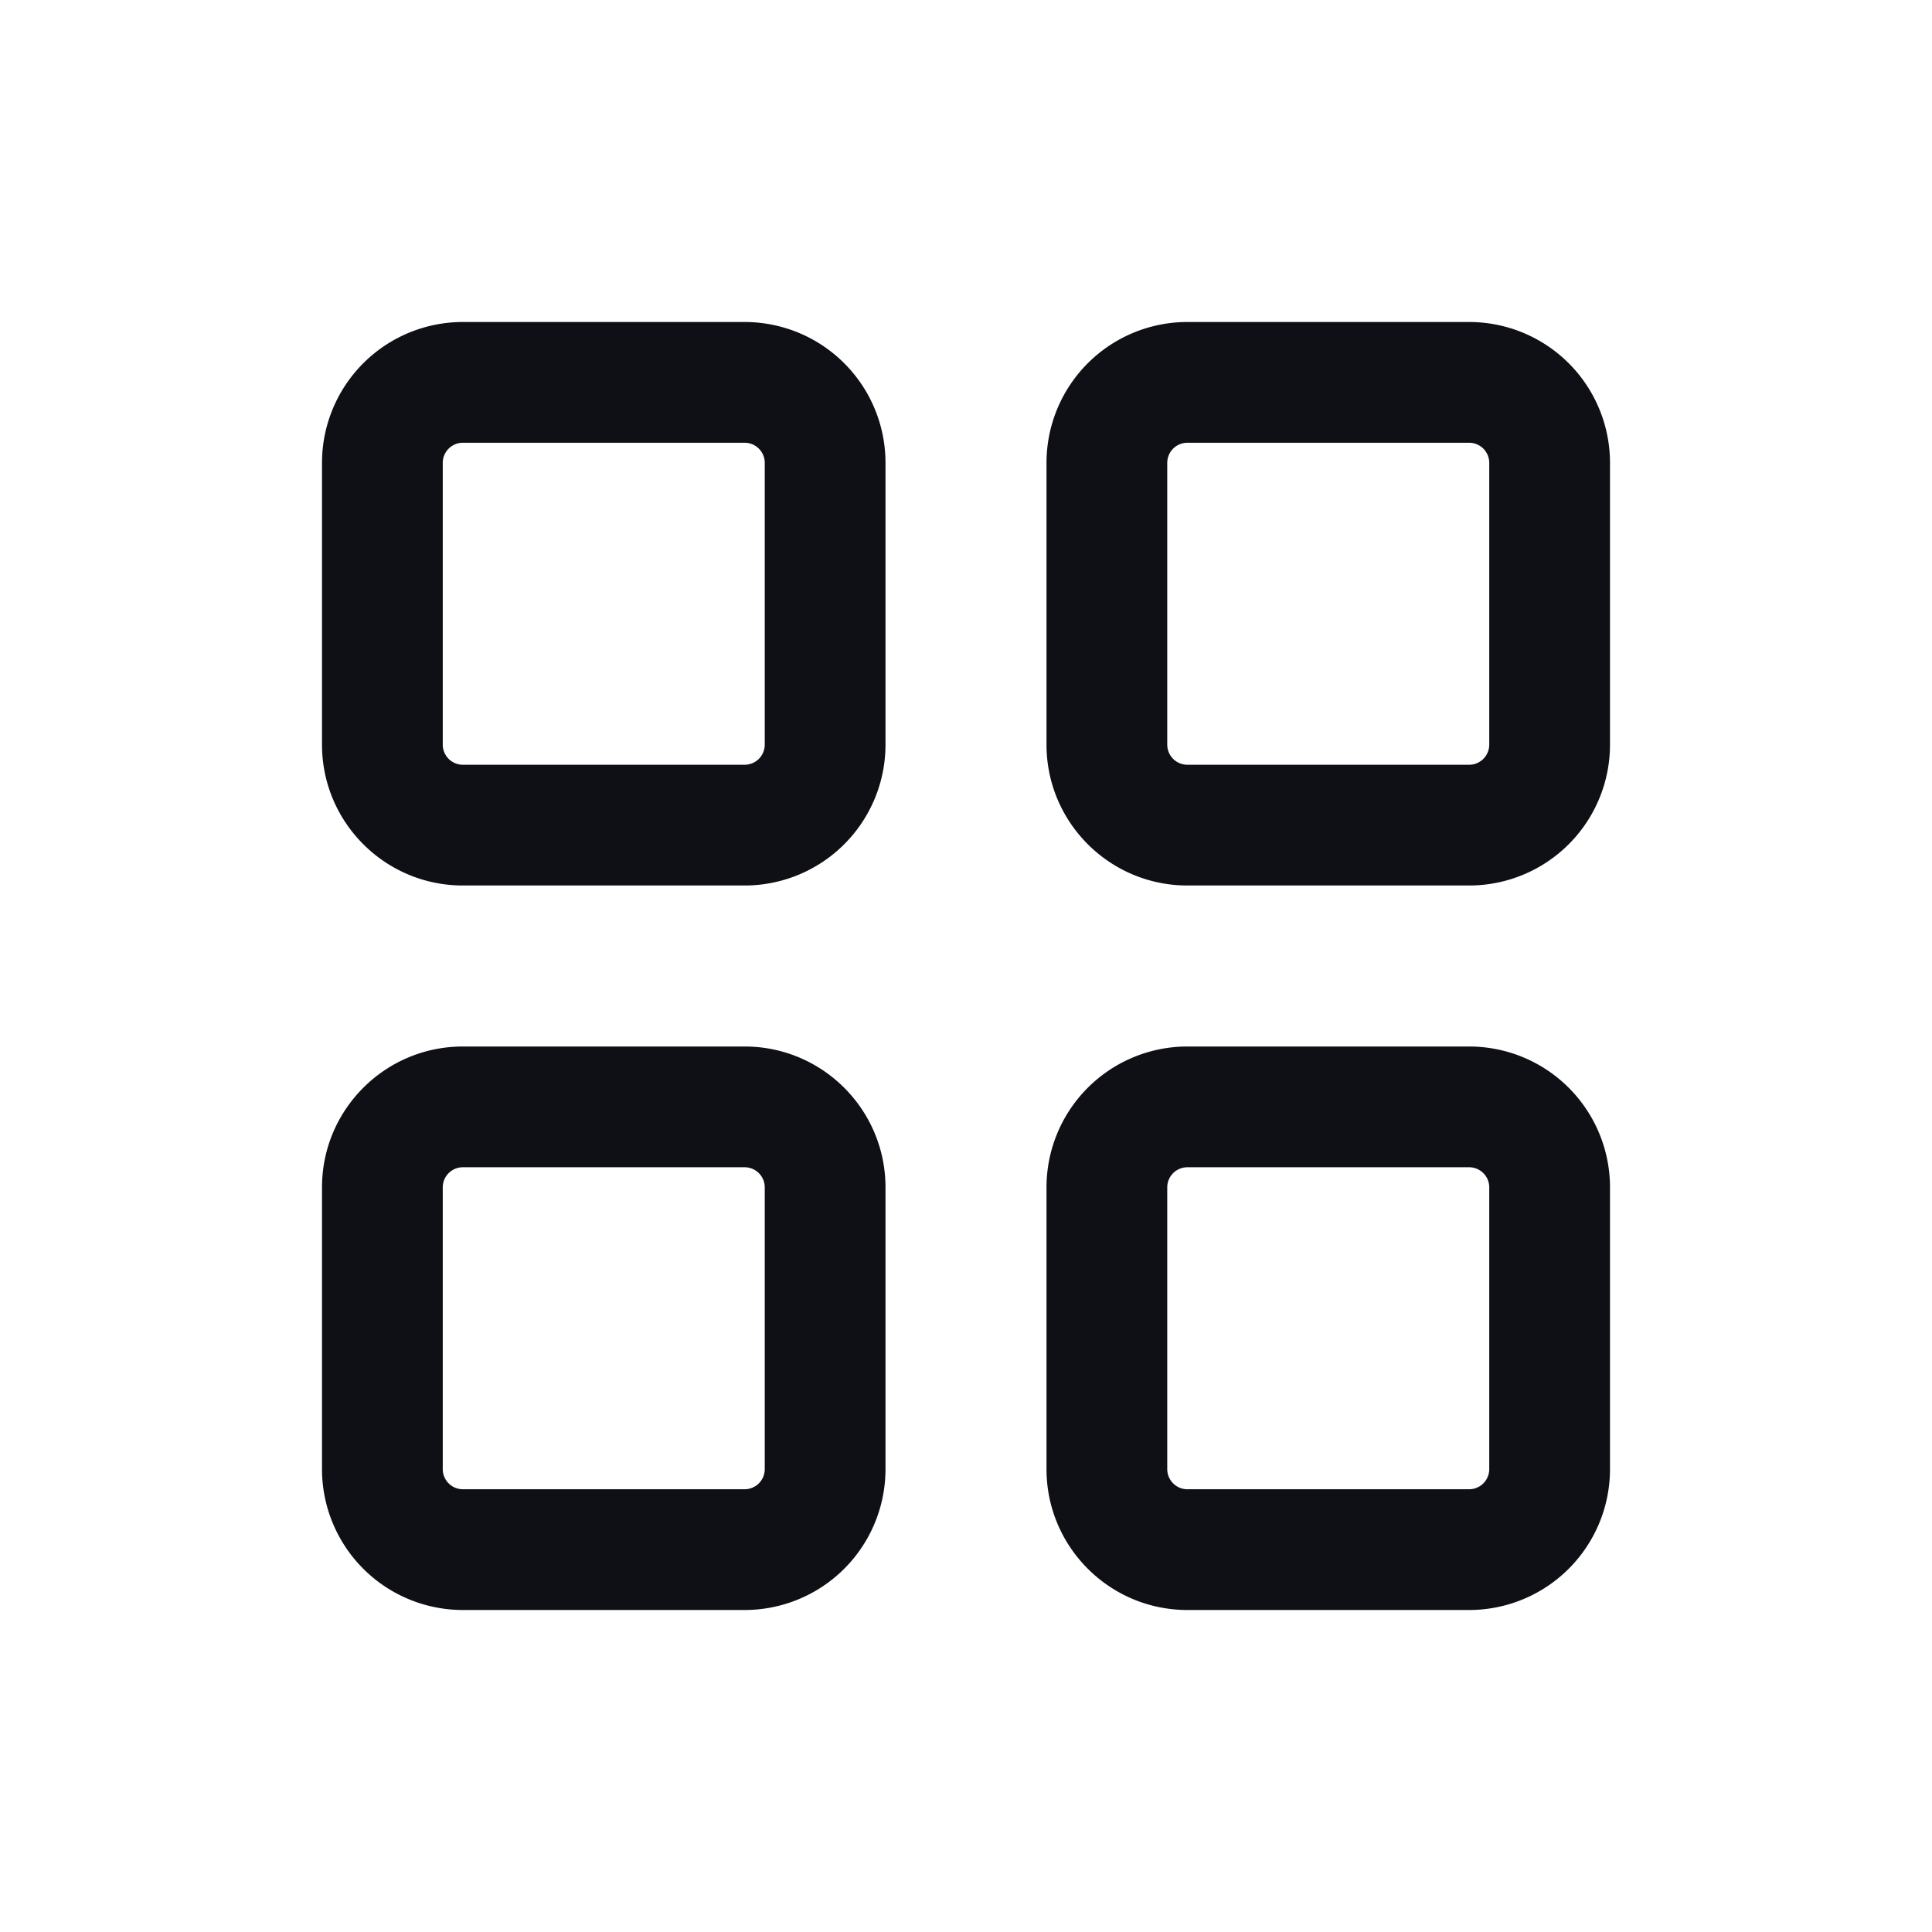 <svg xmlns="http://www.w3.org/2000/svg" width="24" height="24" fill="none" viewBox="0 0 24 24"><path fill="#0F1015" fill-rule="evenodd" d="M14.75 4A1.75 1.75 0 0 0 13 5.75v3.5c0 .966.784 1.75 1.75 1.75h3.5A1.75 1.75 0 0 0 20 9.25v-3.5A1.75 1.75 0 0 0 18.25 4zm-.25 1.75a.25.25 0 0 1 .25-.25h3.5a.25.25 0 0 1 .25.25v3.5a.25.25 0 0 1-.25.25h-3.5a.25.25 0 0 1-.25-.25zm.25 7.25A1.75 1.75 0 0 0 13 14.75v3.5c0 .966.784 1.75 1.75 1.75h3.5A1.75 1.75 0 0 0 20 18.25v-3.5A1.75 1.75 0 0 0 18.25 13zm-.25 1.75a.25.25 0 0 1 .25-.25h3.5a.25.25 0 0 1 .25.25v3.5a.25.25 0 0 1-.25.25h-3.5a.25.25 0 0 1-.25-.25zm-10.5 0c0-.966.784-1.75 1.75-1.75h3.5c.966 0 1.75.784 1.75 1.75v3.5A1.75 1.75 0 0 1 9.25 20h-3.5A1.75 1.75 0 0 1 4 18.25zm1.75-.25a.25.25 0 0 0-.25.25v3.5c0 .138.112.25.25.25h3.5a.25.25 0 0 0 .25-.25v-3.5a.25.25 0 0 0-.25-.25zm0-10.5A1.75 1.75 0 0 0 4 5.75v3.5c0 .966.784 1.75 1.75 1.75h3.5A1.75 1.75 0 0 0 11 9.25v-3.5A1.75 1.75 0 0 0 9.25 4zM5.5 5.75a.25.25 0 0 1 .25-.25h3.5a.25.25 0 0 1 .25.25v3.5a.25.25 0 0 1-.25.25h-3.5a.25.25 0 0 1-.25-.25z" clip-rule="evenodd"/></svg>